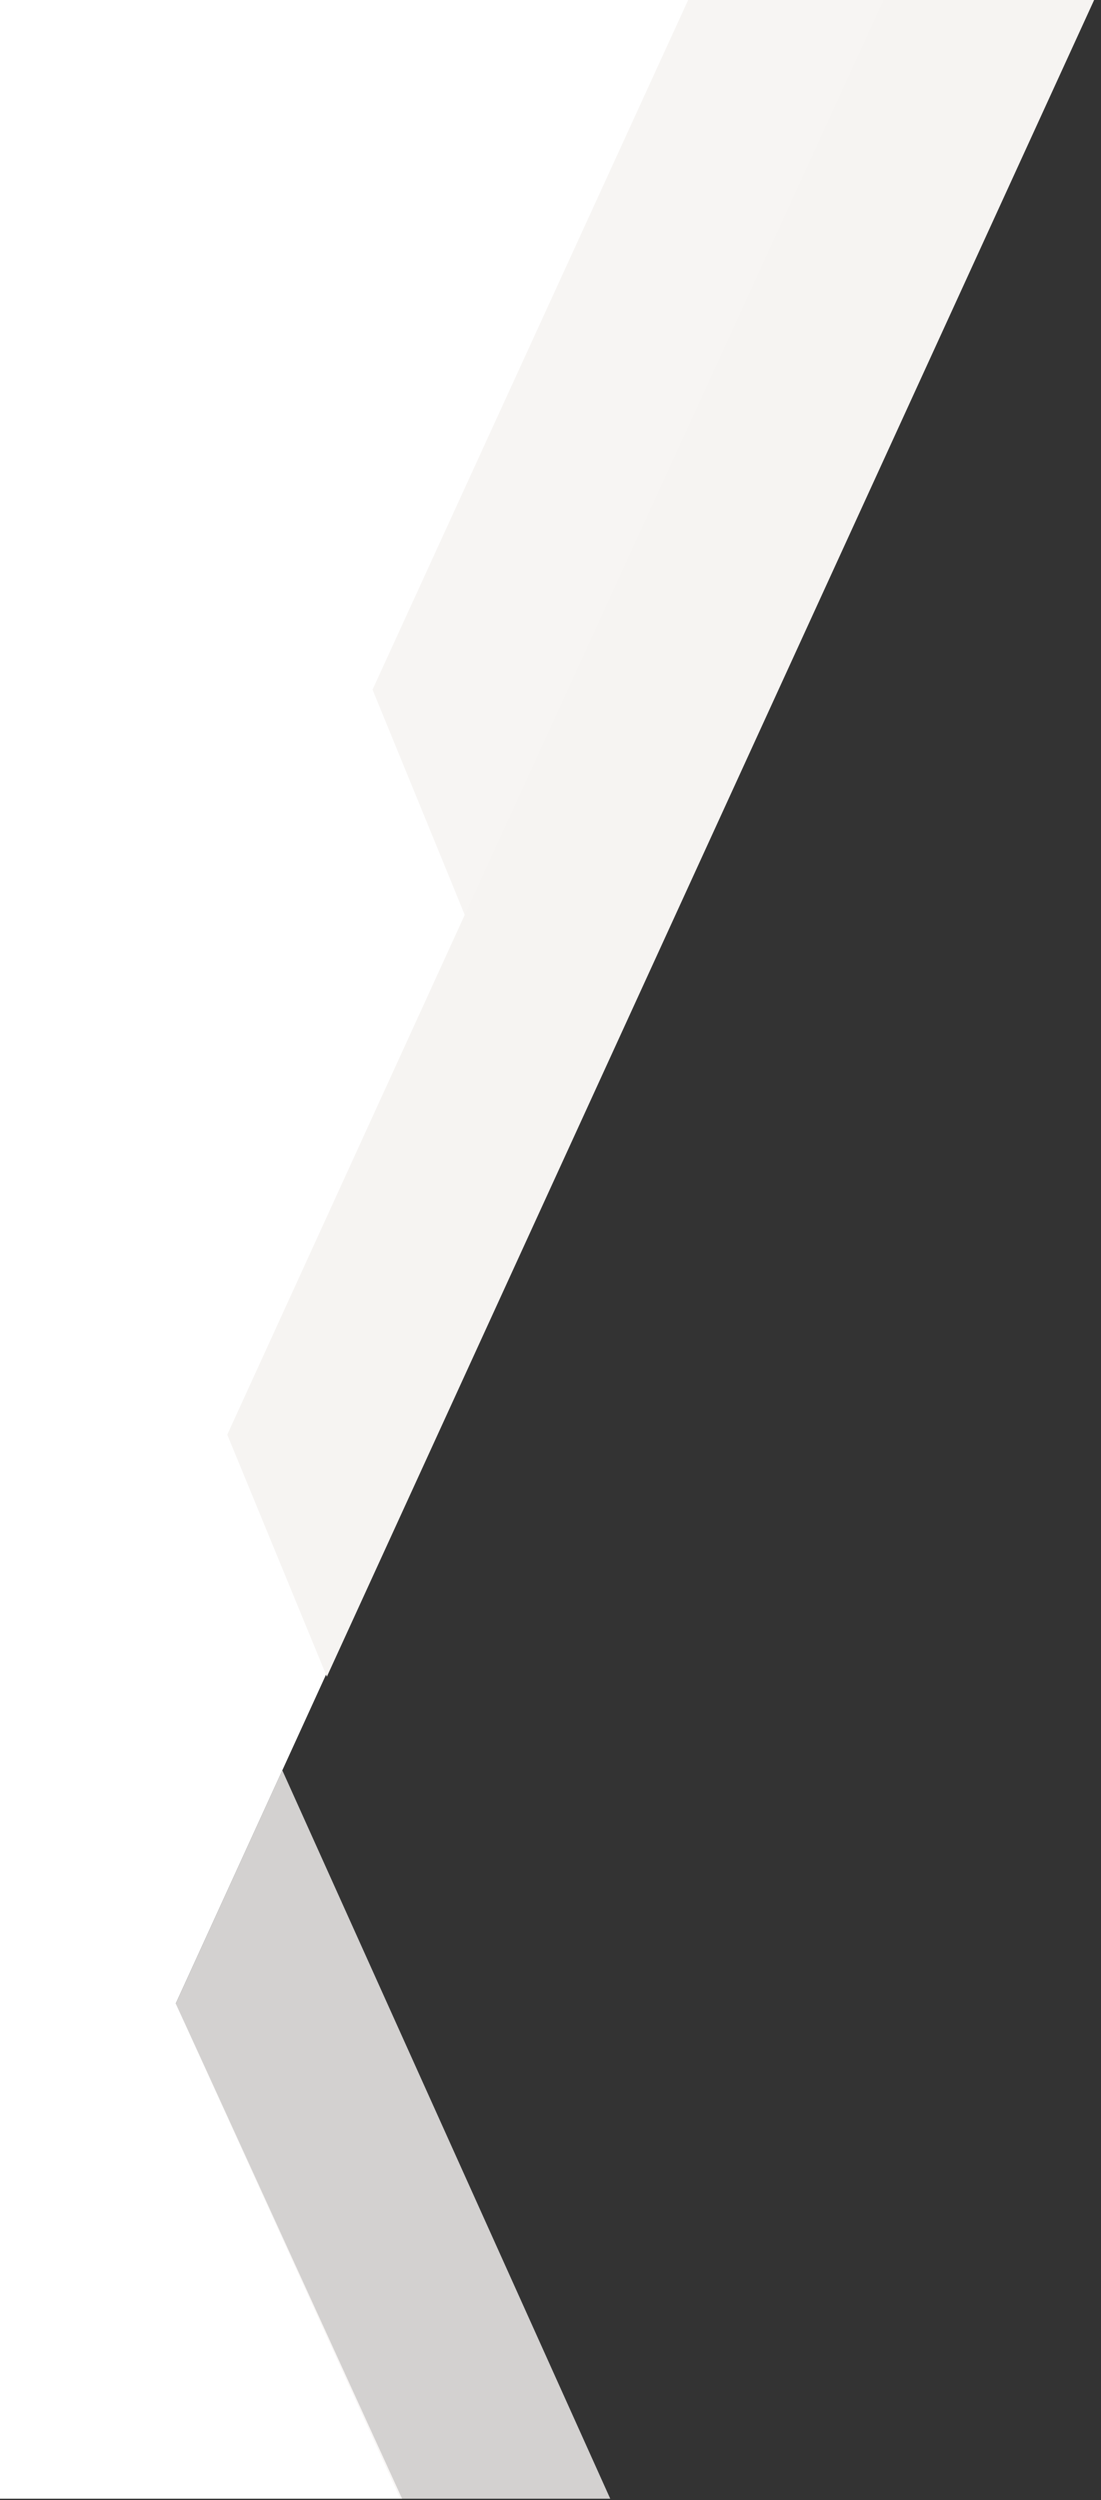 <?xml version="1.0" encoding="UTF-8" standalone="no"?>
<svg
   viewBox="0 0 385 874"
   fill="none"
   version="1.1"
   id="svg17"
   sodipodi:docname="banner-bg.svg"
   inkscape:version="1.2 (dc2aedaf03, 2022-05-15)"
   xmlns:inkscape="http://www.inkscape.org/namespaces/inkscape"
   xmlns:sodipodi="http://sodipodi.sourceforge.net/DTD/sodipodi-0.dtd"
   xmlns="http://www.w3.org/2000/svg"
   xmlns:svg="http://www.w3.org/2000/svg">
  <rect x="0" y="0" width="385" height="874" fill="#333333" stroke="none"/>
  <defs
     id="defs9" />
  <sodipodi:namedview
     id="namedview19"
     pagecolor="#ffffff"
     bordercolor="#666666"
     borderopacity="1.0"
     inkscape:showpageshadow="2"
     inkscape:pageopacity="0.0"
     inkscape:pagecheckerboard="0"
     inkscape:deskcolor="#d1d1d1"
     showgrid="false"
     inkscape:zoom="5.6569"
     inkscape:cx="46.404"
     inkscape:cy="700.3"
     inkscape:current-layer="g392" />
  <g
     clip-path="url(#clip0_346_3472)"
     id="g10"
     transform="matrix(1,0,0,1.001,-640.26,-54.259)"
     style="stroke-width:1">
    <g
       id="g392"
       transform="translate(640.07,53.702)">
      <g
         id="g556"
         transform="scale(1,0.999)"
         style="stroke-width:1">
        <path
           d="M 0,0 V 874 H 140.8 L 61.661,700.87 382,0 Z"
           fill="#ffffff"
           id="path2"
           style="stroke-width:1" />
        <path
           opacity="0.9"
           d="M 240.93,0.277 130.46,241.59 158.41,309.82 165.07,326.19 314.35,0 H 240.93 Z"
           fill="#f6f4f2"
           id="path4"
           style="stroke-width:1" />
        <path
           opacity="0.82"
           d="M 98.905,619.37 61.64,700.92 140.16,874 H 213.58 Z"
           fill="#f6f4f2"
           id="path6"
           style="stroke-width:1" />
        <path
           d="M 309.24,0.278 167.5,309.82 79.663,502.04 114.49,586.64 382.89,0.278 Z"
           fill="#f6f4f2"
           id="path8"
           style="stroke-width:1" />
      </g>
    </g>
  </g>
</svg>
